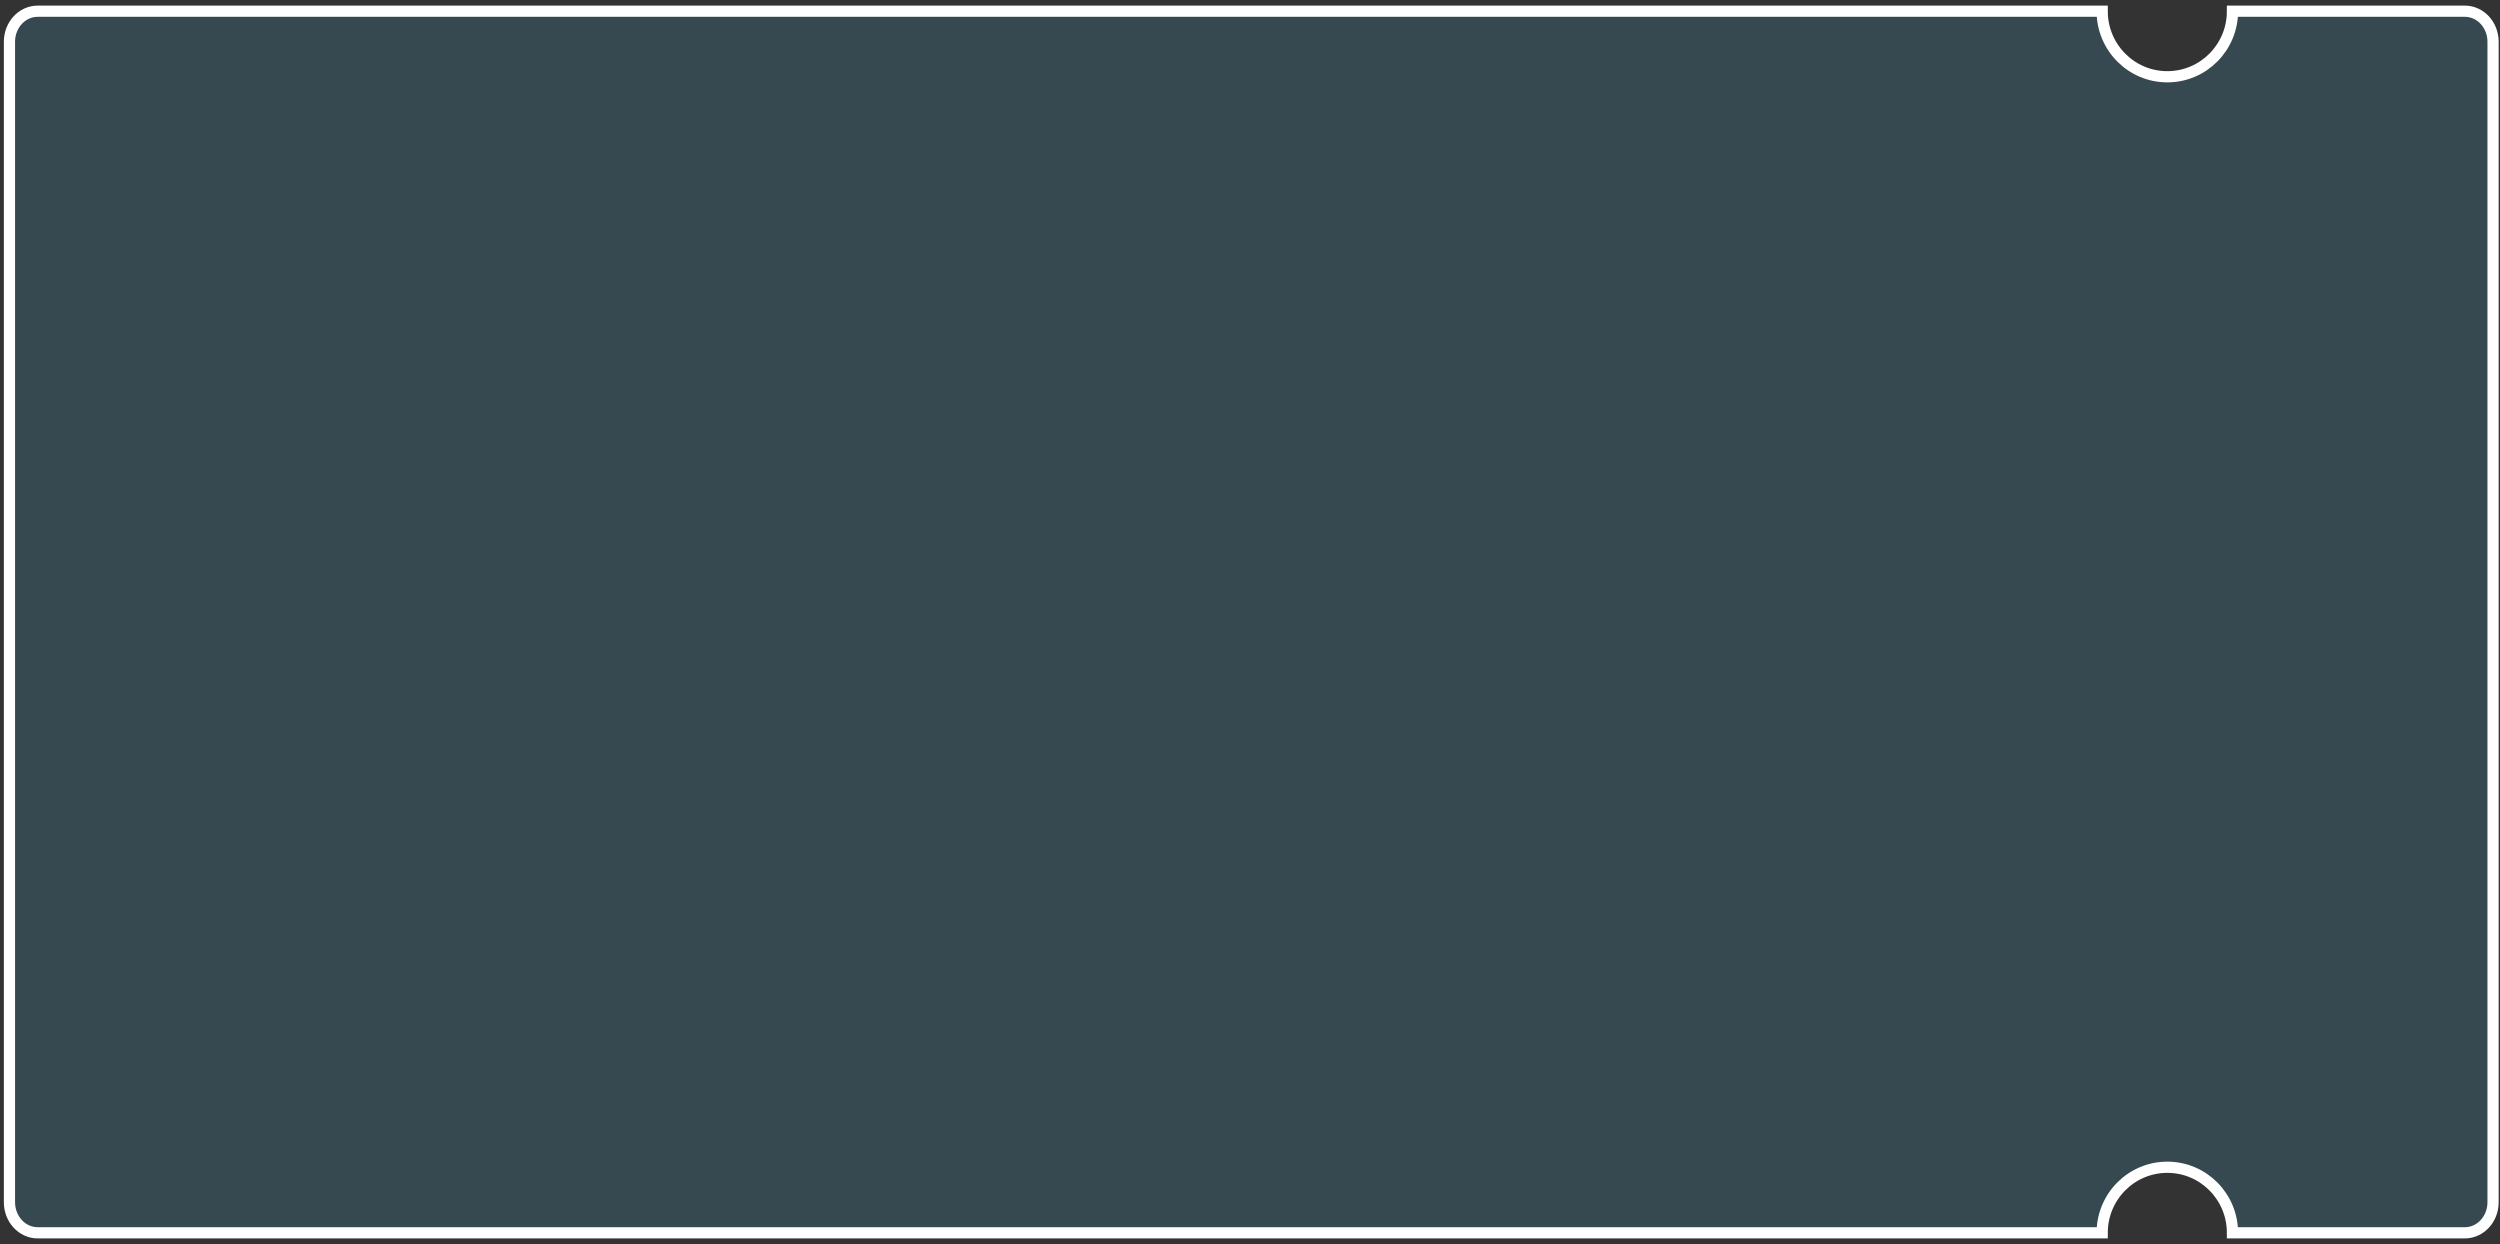 <?xml version="1.0" encoding="UTF-8"?>
<svg width="223px" height="111px" viewBox="0 0 223 111" version="1.1" xmlns="http://www.w3.org/2000/svg" xmlns:xlink="http://www.w3.org/1999/xlink">
    <rect x="0" y="0" width="223" height="111" fill="#333333" stroke="none"/>
    <!-- Generator: sketchtool 45 (43475) - http://www.bohemiancoding.com/sketch -->
    <title>90BB0526-D032-4B8E-9885-A672AE9FFA23</title>
    <desc>Created with sketchtool.</desc>
    <defs>
        <path d="M187.514,108.967 L3.362,108.967 C1.971,108.967 0.844,107.747 0.844,106.243 L0.844,2.724 C0.844,1.22 1.971,2.76375838e-16 3.362,0 L187.514,0 C187.514,3.23 190.116,5.848 193.325,5.848 C196.535,5.848 199.137,3.23 199.137,-1.50102153e-13 L219.863,0 C221.254,-2.76375838e-16 222.381,1.22 222.381,2.724 L222.381,34.052 L222.381,106.243 C222.381,107.747 221.254,108.967 219.863,108.967 L199.137,108.967 C199.137,105.737 196.535,103.119 193.325,103.119 C190.116,103.119 187.514,105.737 187.514,108.967 Z" id="path-1"></path>
        <rect id="path-3" x="192.542" y="-3.152" width="1" height="105.27"></rect>
        <mask id="mask-4" maskContentUnits="userSpaceOnUse" maskUnits="objectBoundingBox" x="0" y="0" width="0.771" height="105.27" fill="white">
            <use xlink:href="#path-3"></use>
        </mask>
    </defs>
    <g id="Page-1" stroke="none" stroke-width="1" fill="none" fill-rule="evenodd">
        <g id="выдача_туров_768-" transform="translate(-508, -264)">
            <g id="Group-13-Copy-27" transform="translate(508, 265)">
                <g id="Group-2">
                    <g id="Group">
                        <mask id="mask-2" fill="white">
                            <use xlink:href="#path-1"></use>
                        </mask>
                        <use id="Mask" stroke="#FFFFFF" fill-opacity="0.144" fill="#48C8FF" xlink:href="#path-1"></use>
                        <g id="Rectangle-2" stroke-dasharray="2,4" mask="url(#mask-2)" stroke-width="2" stroke="#FFFFFF">
                            <use mask="url(#mask-4)" xlink:href="#path-3"></use>
                        </g>
                    </g>
                </g>
            </g>
        </g>
    </g>
</svg>